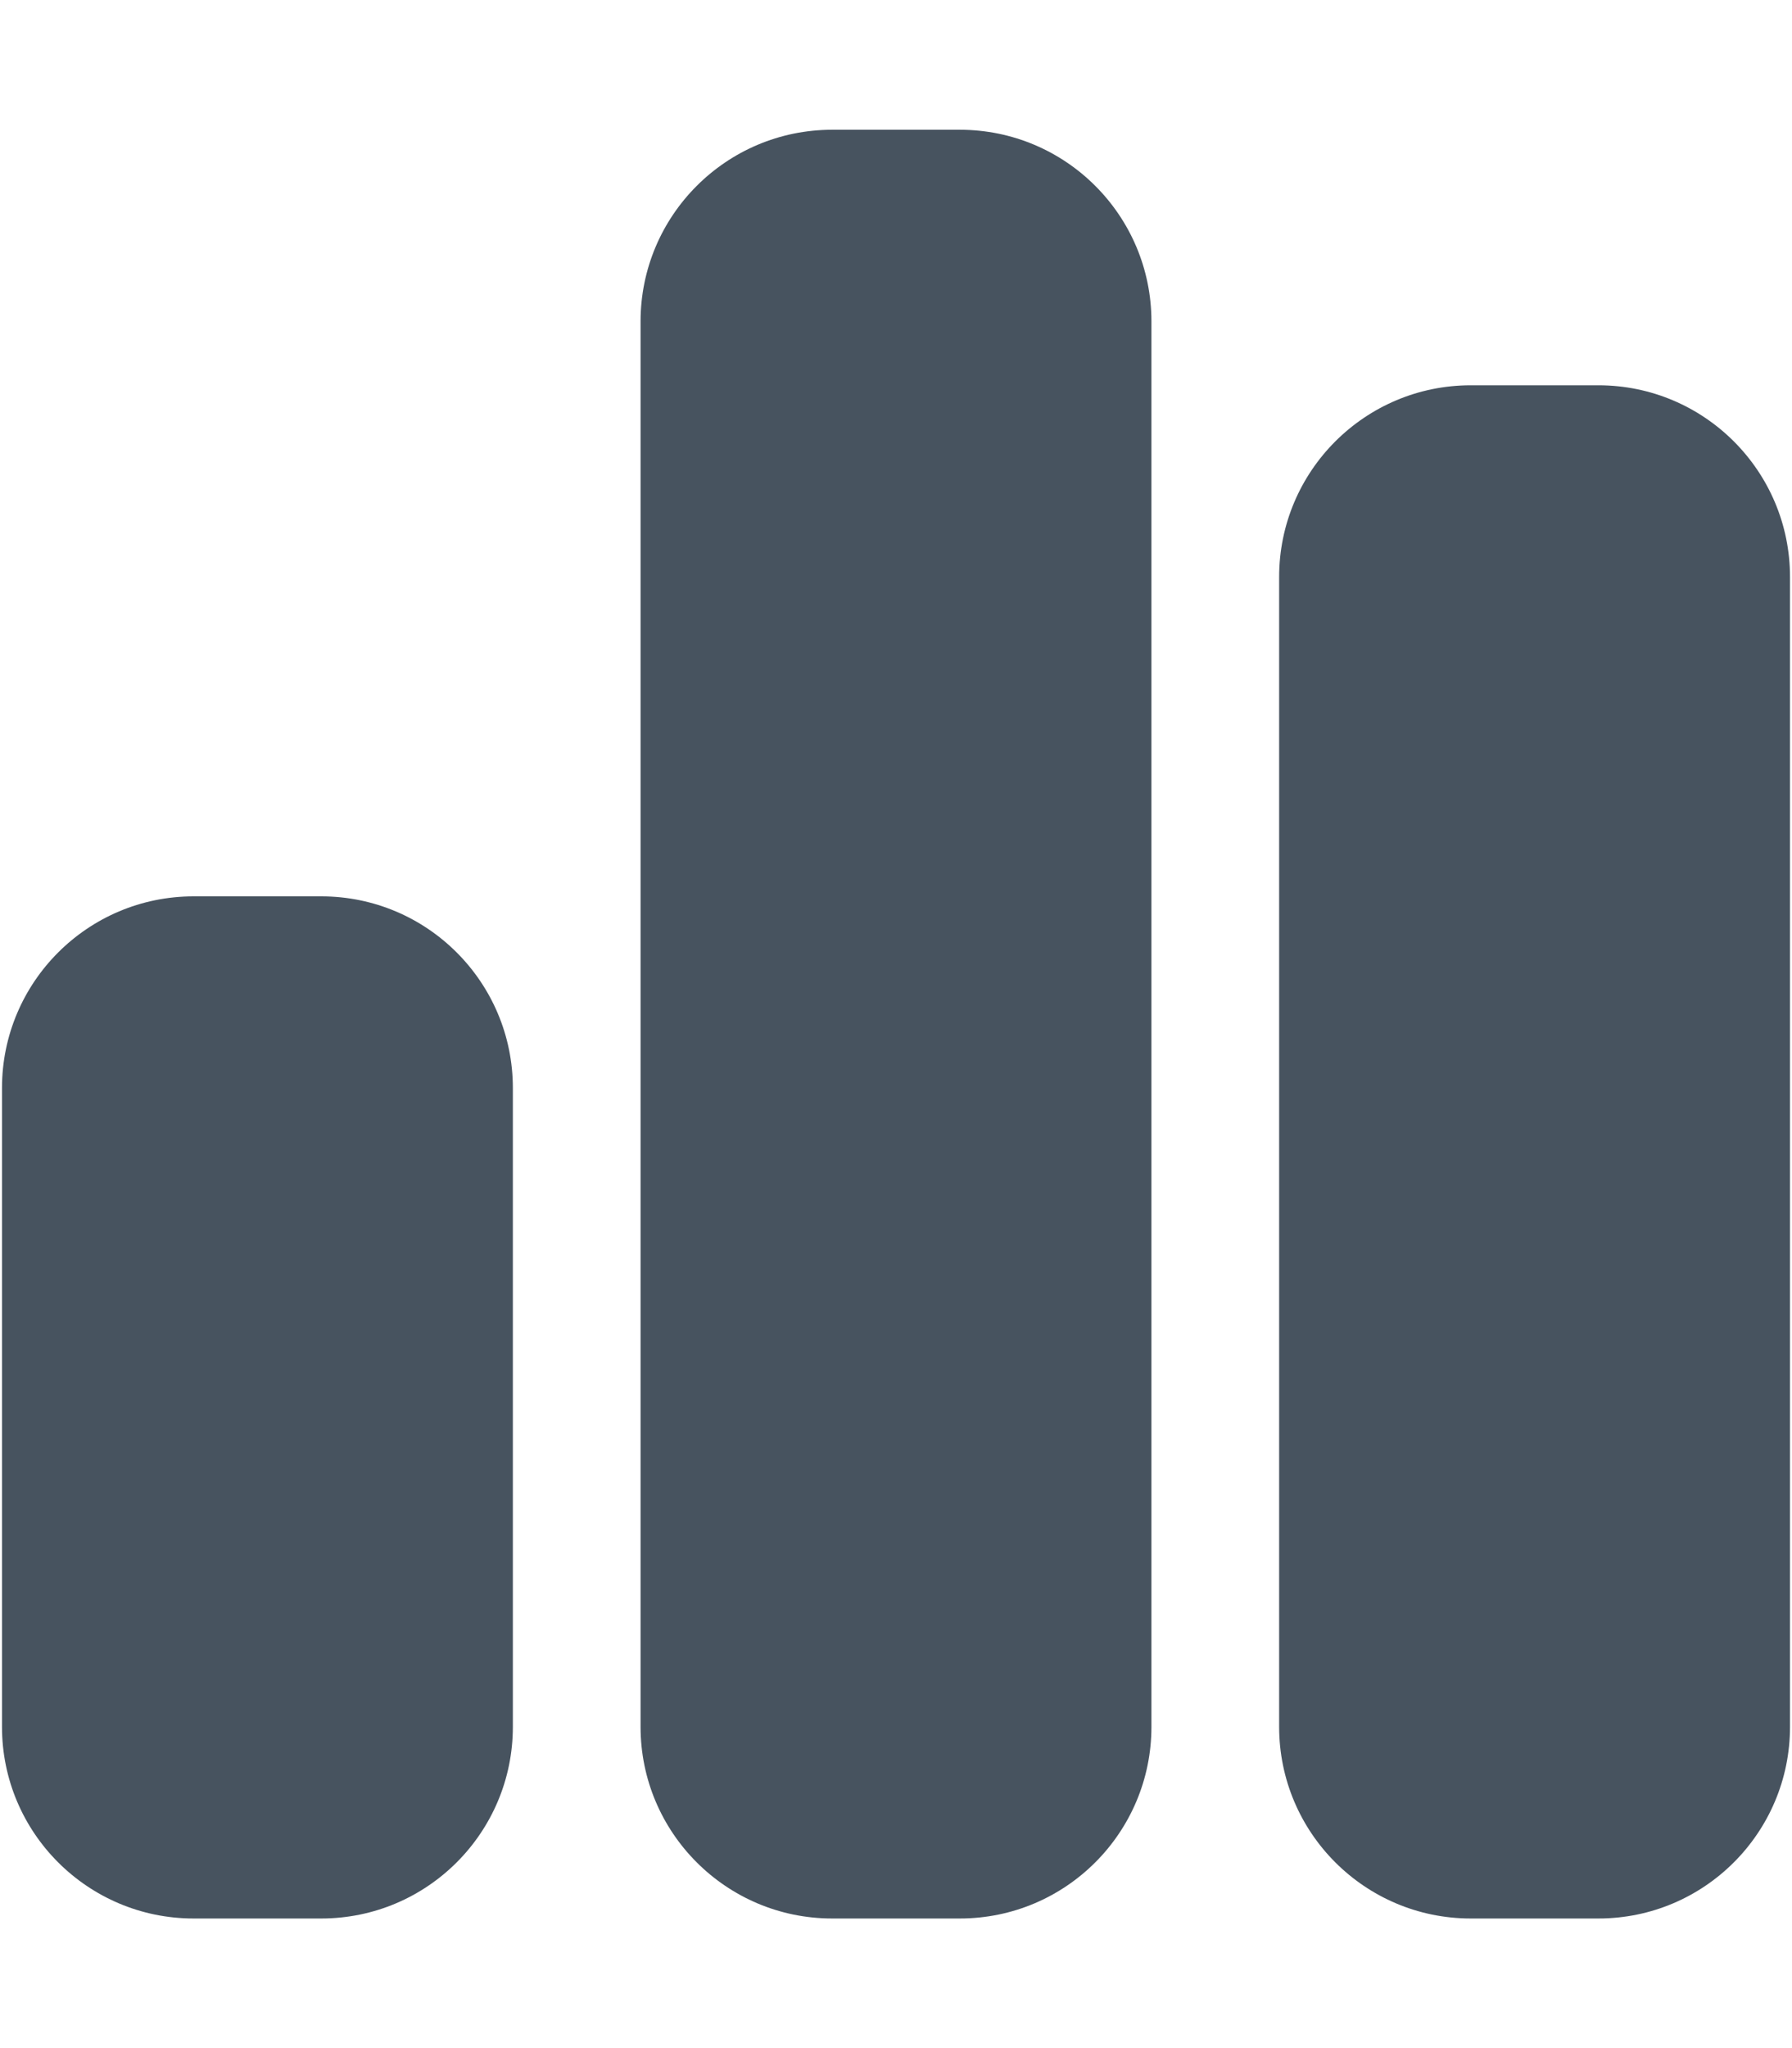 <svg width="449" height="513" viewBox="0 0 449 513" fill="none" xmlns="http://www.w3.org/2000/svg">
<g clip-path="url(#clip0_104_848)">
<path d="M160.5 80.5C160.5 54 182 32.5 208.5 32.5H240.5C267 32.5 288.5 54 288.5 80.5V432.5C288.5 459 267 480.5 240.5 480.5H208.5C182 480.5 160.5 459 160.5 432.5V80.5ZM0.5 272.5C0.5 246 22 224.5 48.5 224.5H80.5C107 224.5 128.5 246 128.5 272.5V432.5C128.5 459 107 480.5 80.5 480.5H48.5C22 480.5 0.5 459 0.5 432.5V272.5ZM368.5 96.5H400.5C427 96.5 448.5 118 448.5 144.5V432.5C448.5 459 427 480.5 400.5 480.5H368.5C342 480.5 320.5 459 320.5 432.5V144.5C320.5 118 342 96.5 368.5 96.5Z" fill="#47535F"/>
</g>
<defs>
<clipPath id="clip0_104_848">
<rect width="448" height="512" fill="white" transform="translate(0.5 0.5)"/>
</clipPath>
</defs>
</svg>
